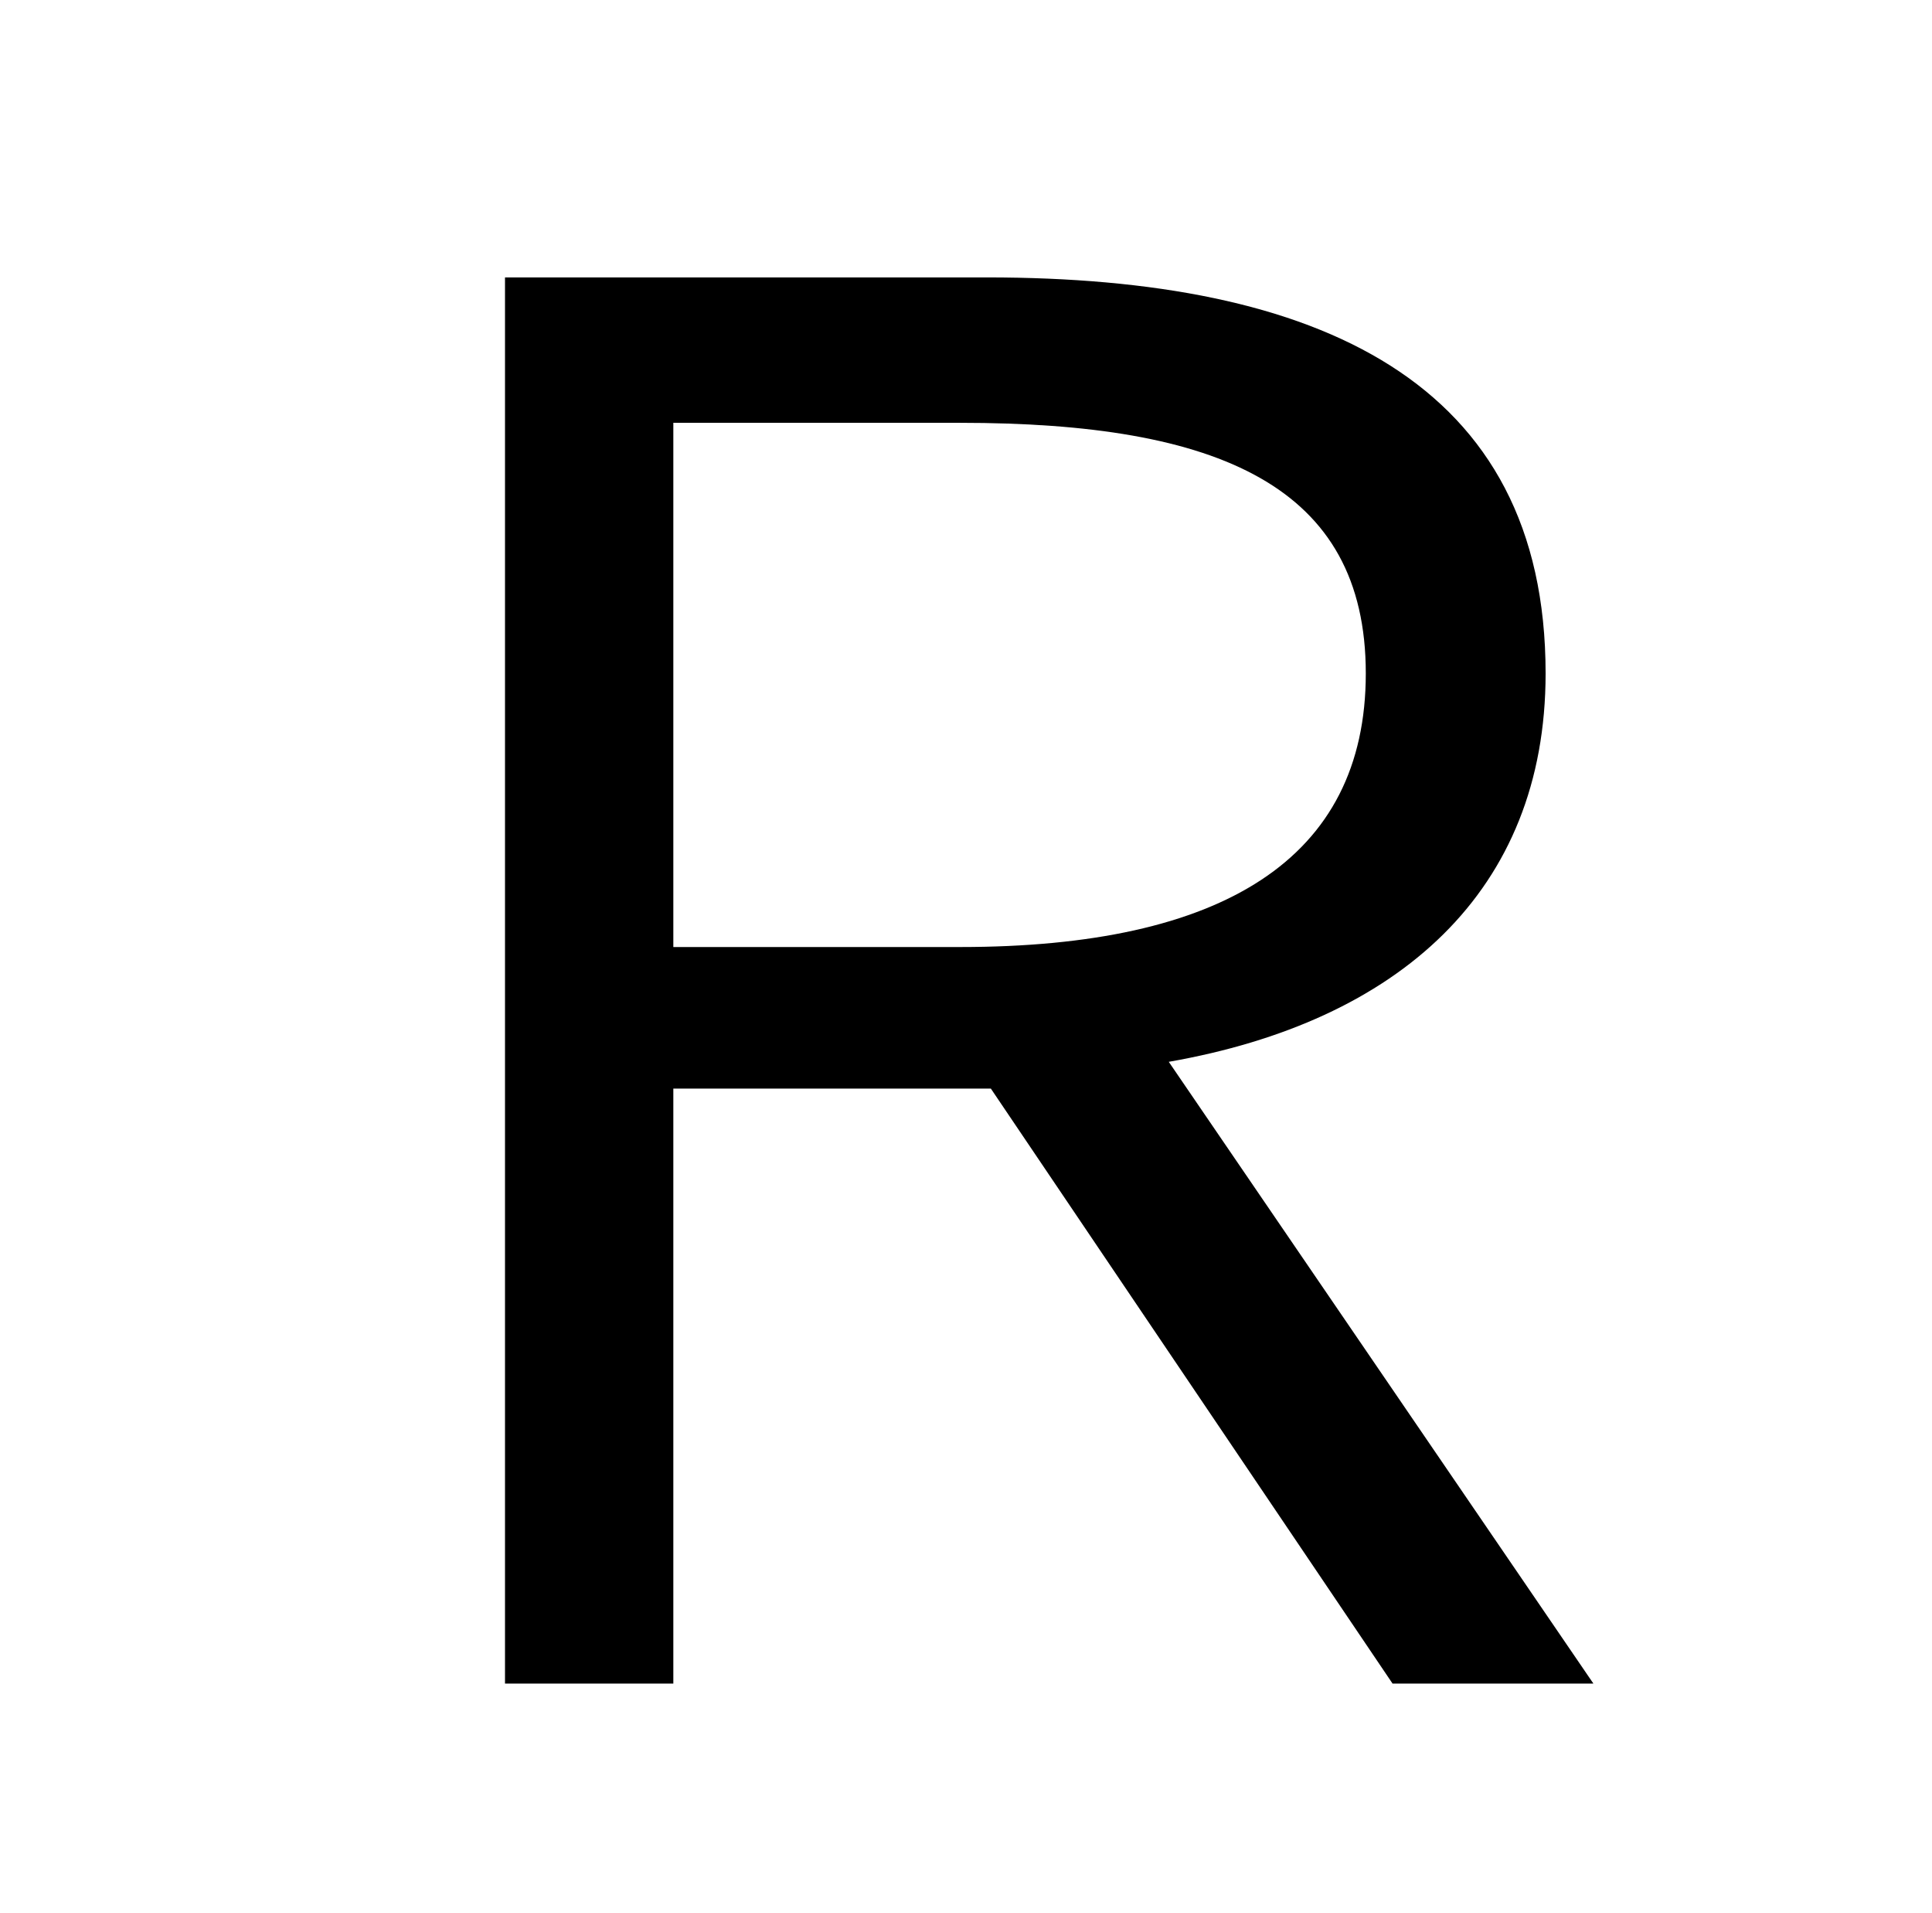 <?xml version="1.0" standalone="no"?>
<!DOCTYPE svg PUBLIC "-//W3C//DTD SVG 1.1//EN" "http://www.w3.org/Graphics/SVG/1.1/DTD/svg11.dtd" >
<svg xmlns="http://www.w3.org/2000/svg" xmlns:xlink="http://www.w3.org/1999/xlink" version="1.1" viewBox="-10 0 1010 1000">
   <path fill="currentColor"
d="M823 880h-105l-210 -311h-166v311h-88v-735h252c173 0 292 54 292 207c0 114 -77 182 -197 203zM342 221v274h150c137 0 212 -46 212 -143c0 -98 -77 -131 -212 -131h-150z" />
</svg>
